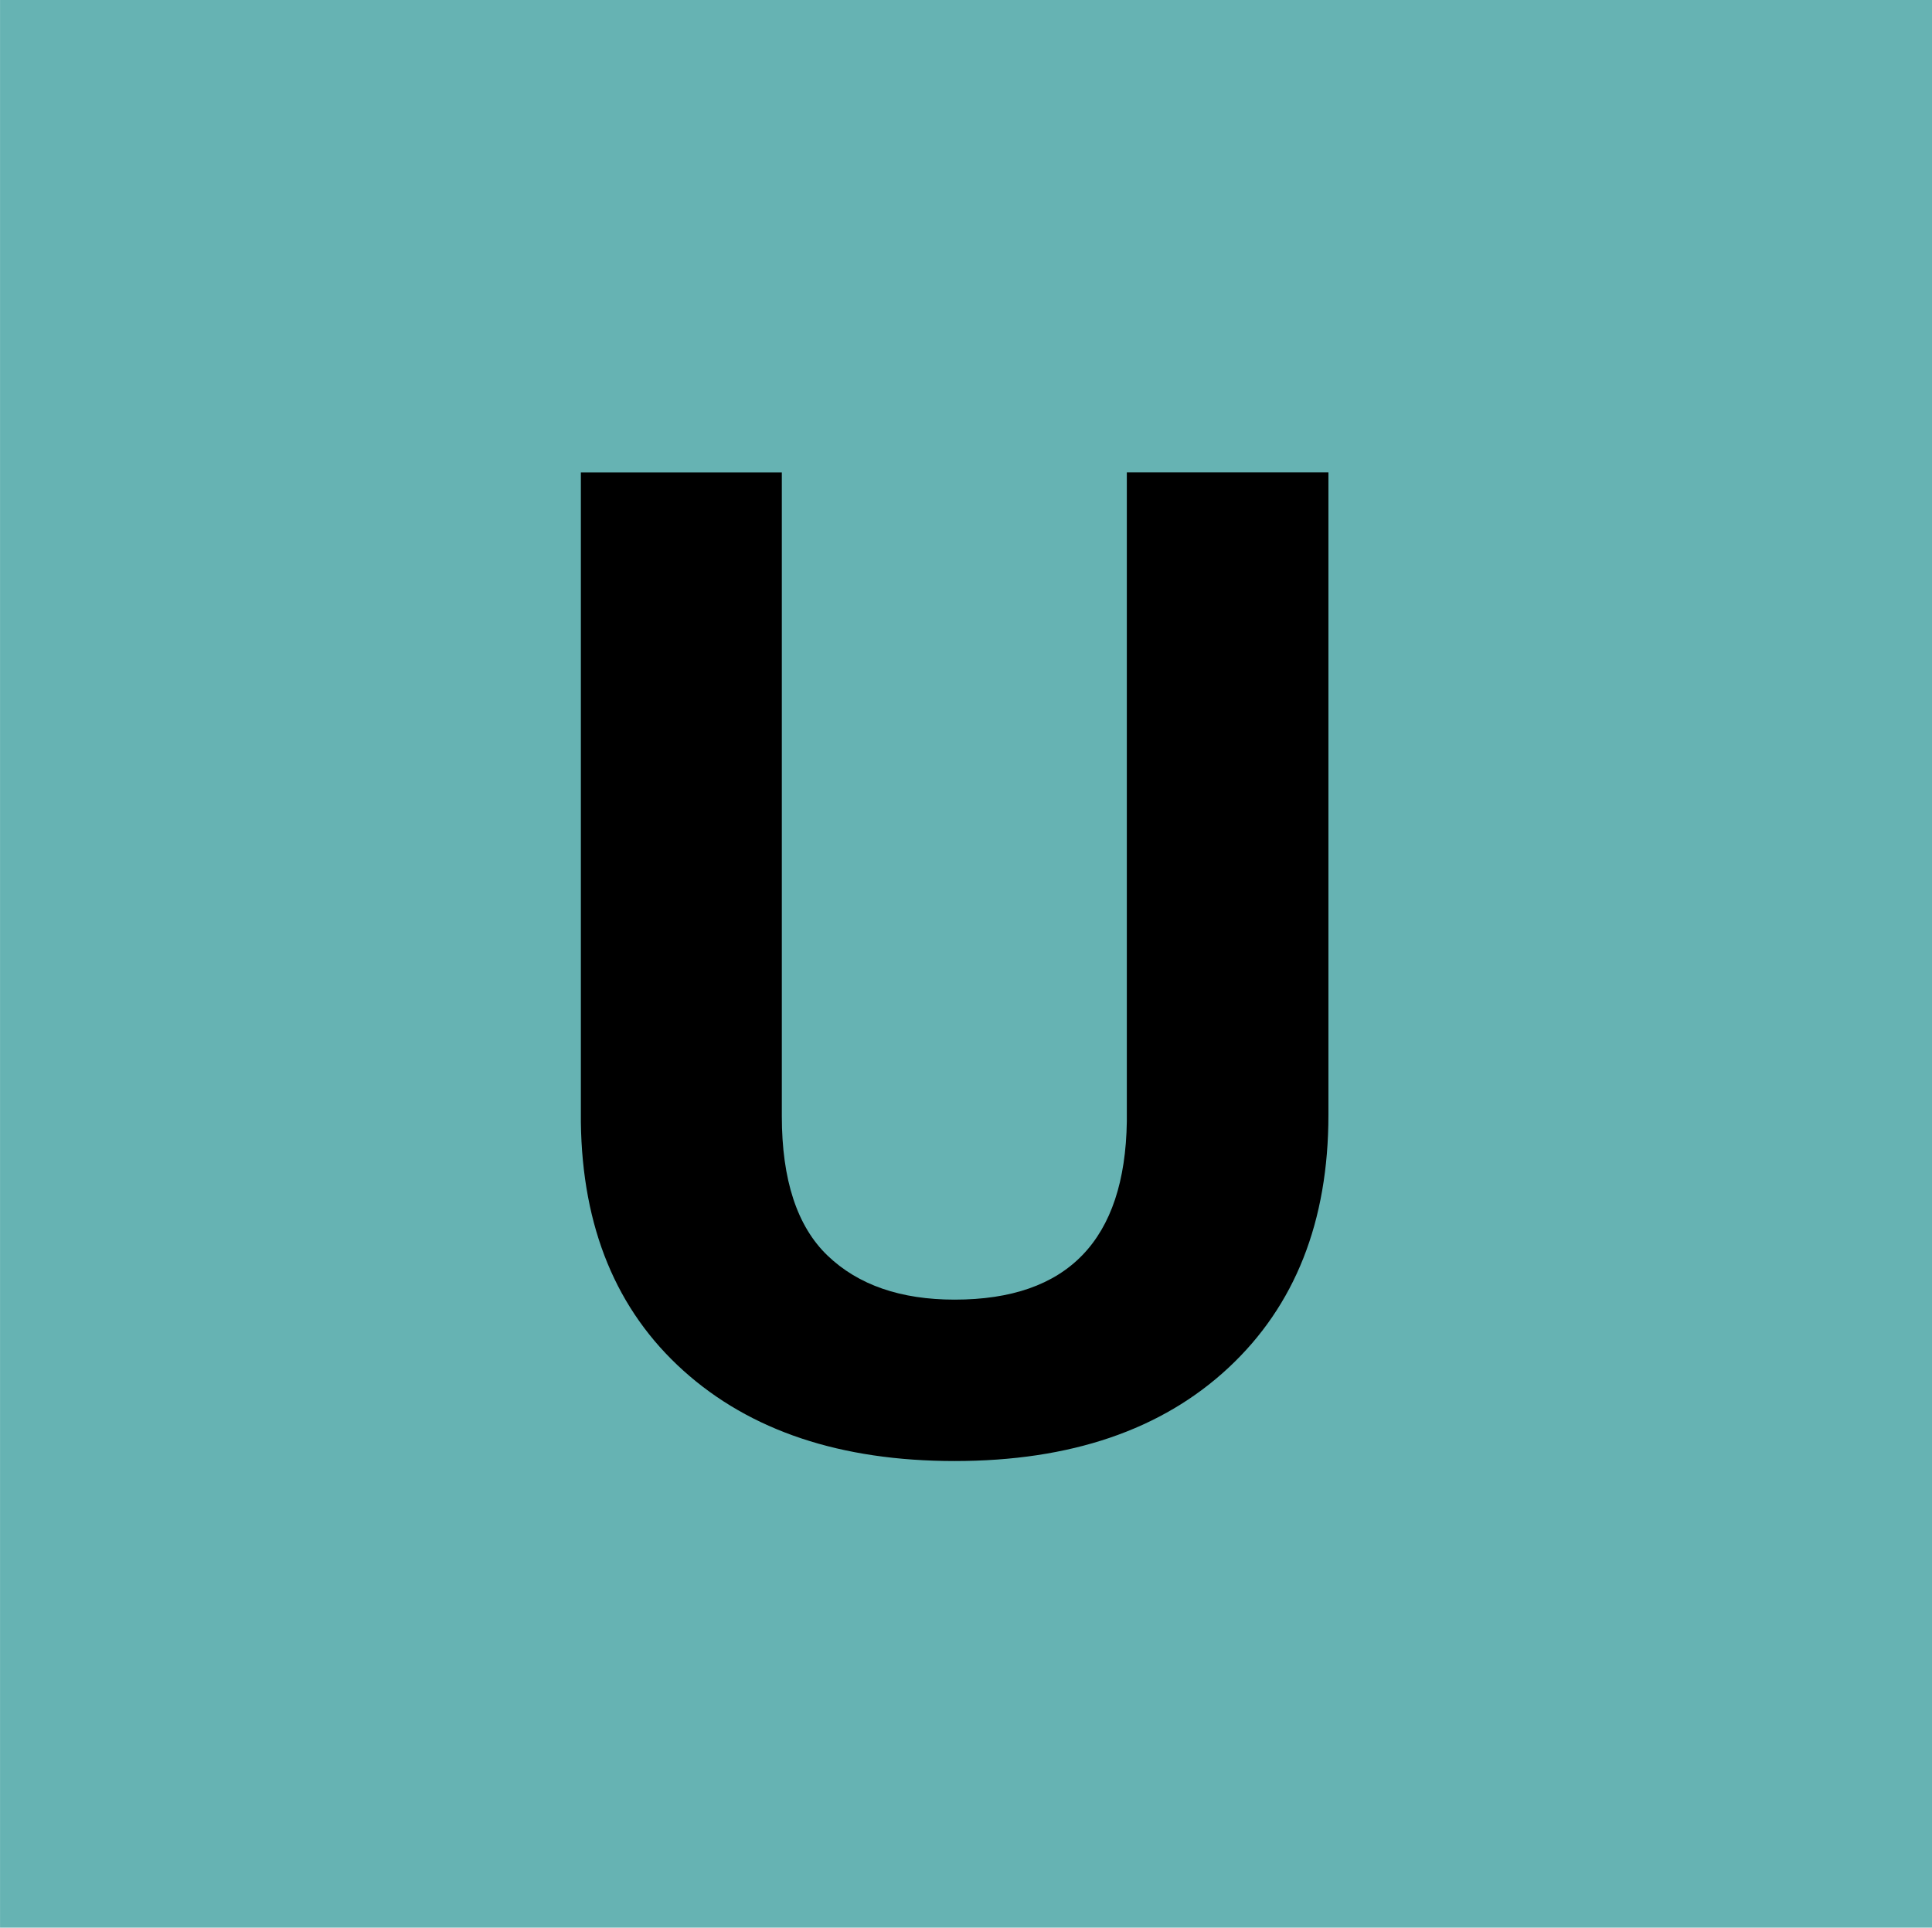 <svg version="1.1" viewBox="0.0 0.0 751.092 749.462" fill="none" stroke="none" stroke-linecap="square" stroke-miterlimit="10" xmlns:xlink="http://www.w3.org/1999/xlink" xmlns="http://www.w3.org/2000/svg"><clipPath id="p.0"><path d="m0 0l751.092 0l0 749.462l-751.092 0l0 -749.462z" clip-rule="nonzero"/></clipPath><g clip-path="url(#p.0)"><path fill="#000000" fill-opacity="0.0" d="m0 0l751.092 0l0 749.462l-751.092 0z" fill-rule="evenodd"/><path fill="#66b3b3" d="m0.013 -5.2493436E-7l751.087 0l0 749.449l-751.087 0z" fill-rule="evenodd"/><path fill="#000000" fill-opacity="0.0" d="m186.617 41.833l377.858 0l0 665.795l-377.858 0z" fill-rule="evenodd"/><path fill="#000000" d="m516.445 183.677l0 249.734q0 62.234 -38.938 98.437q-38.922 36.188 -106.375 36.188q-66.406 0 -105.469 -35.156q-39.062 -35.156 -39.844 -96.609l0 -252.594l78.125 0l0 250.25q0 37.234 17.844 54.297q17.844 17.062 49.344 17.062q65.891 0 66.938 -69.281l0 -252.328l78.375 0z" fill-rule="nonzero"/></g></svg>